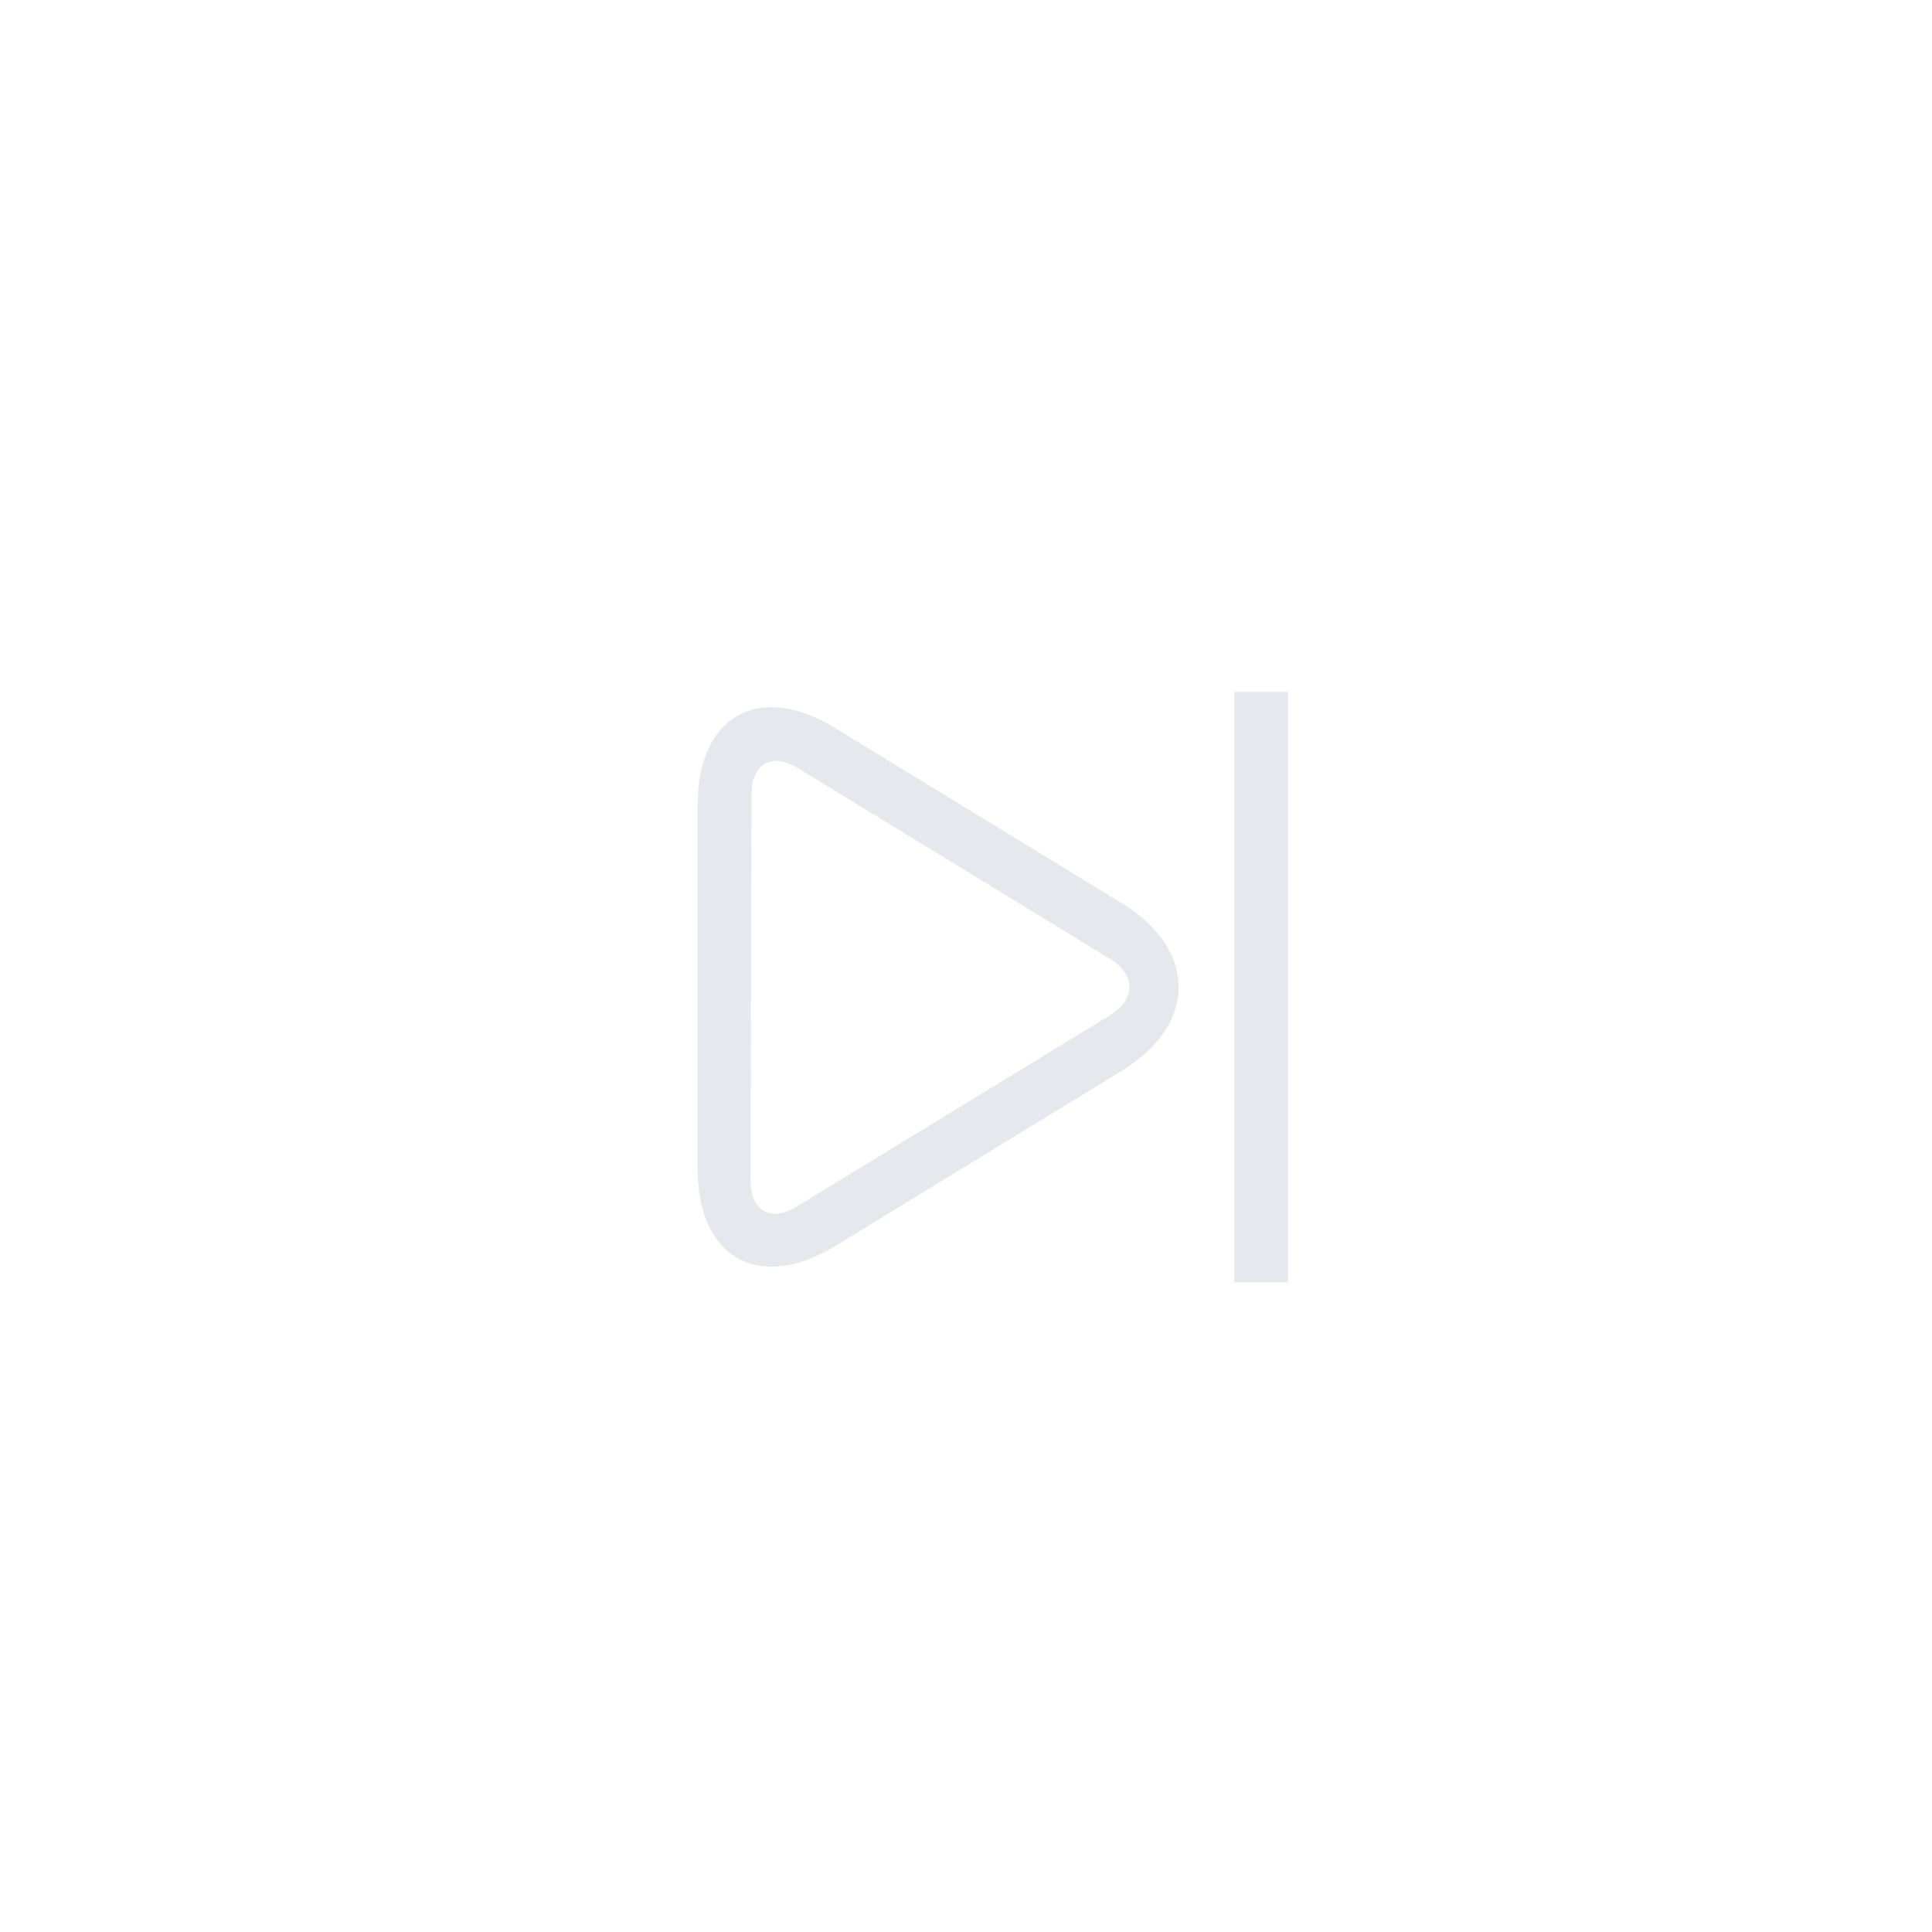 <?xml version="1.0" encoding="UTF-8"?>
<svg width="36px" height="36px" viewBox="0 0 36 36" version="1.1" xmlns="http://www.w3.org/2000/svg" xmlns:xlink="http://www.w3.org/1999/xlink">
    <!-- Generator: Sketch 58 (84663) - https://sketch.com -->
    <title>next_disabled</title>
    <desc>Created with Sketch.</desc>
    <g id="页面-1" stroke="none" stroke-width="1" fill="none" fill-rule="evenodd">
        <g id="按钮规范" transform="translate(-112, -994)">
            <g id="编组备份-3" transform="translate(30, 987)">
                <g id="next_normal" transform="translate(80, 5)">
                    <polygon id="rect1141-5备份" stroke="#FFFFFF" fill="#000000" opacity="0" points="-9.47390314e-14 0 40 0 40 40 -9.47390314e-14 40"></polygon>
                    <path d="M16,14.892 L16,25.892 L15,25.892 L15,14.892 L16,14.892 Z M25.996,16.835 L26,16.997 L26,23.786 C26,25.384 24.93,26.039 23.582,25.301 L23.441,25.22 L18.1,21.955 C16.731,21.119 16.688,19.791 17.954,18.922 L18.1,18.828 L23.441,15.564 C24.813,14.725 25.924,15.3 25.996,16.835 Z M24.237,16.255 L24.144,16.306 L18.307,19.873 C17.874,20.138 17.841,20.56 18.216,20.849 L18.309,20.914 L24.164,24.489 C24.6,24.756 24.964,24.587 25.009,24.112 L25.014,24.006 L24.997,16.791 C24.995,16.269 24.663,16.049 24.237,16.255 Z" id="Combined-Shape" fill-opacity="0.4" fill="#C0C6D4" fill-rule="nonzero" transform="translate(20.5, 20.392) scale(-1, 1) translate(-20.5, -20.392) "></path>
                </g>
            </g>
        </g>
    </g>
</svg>